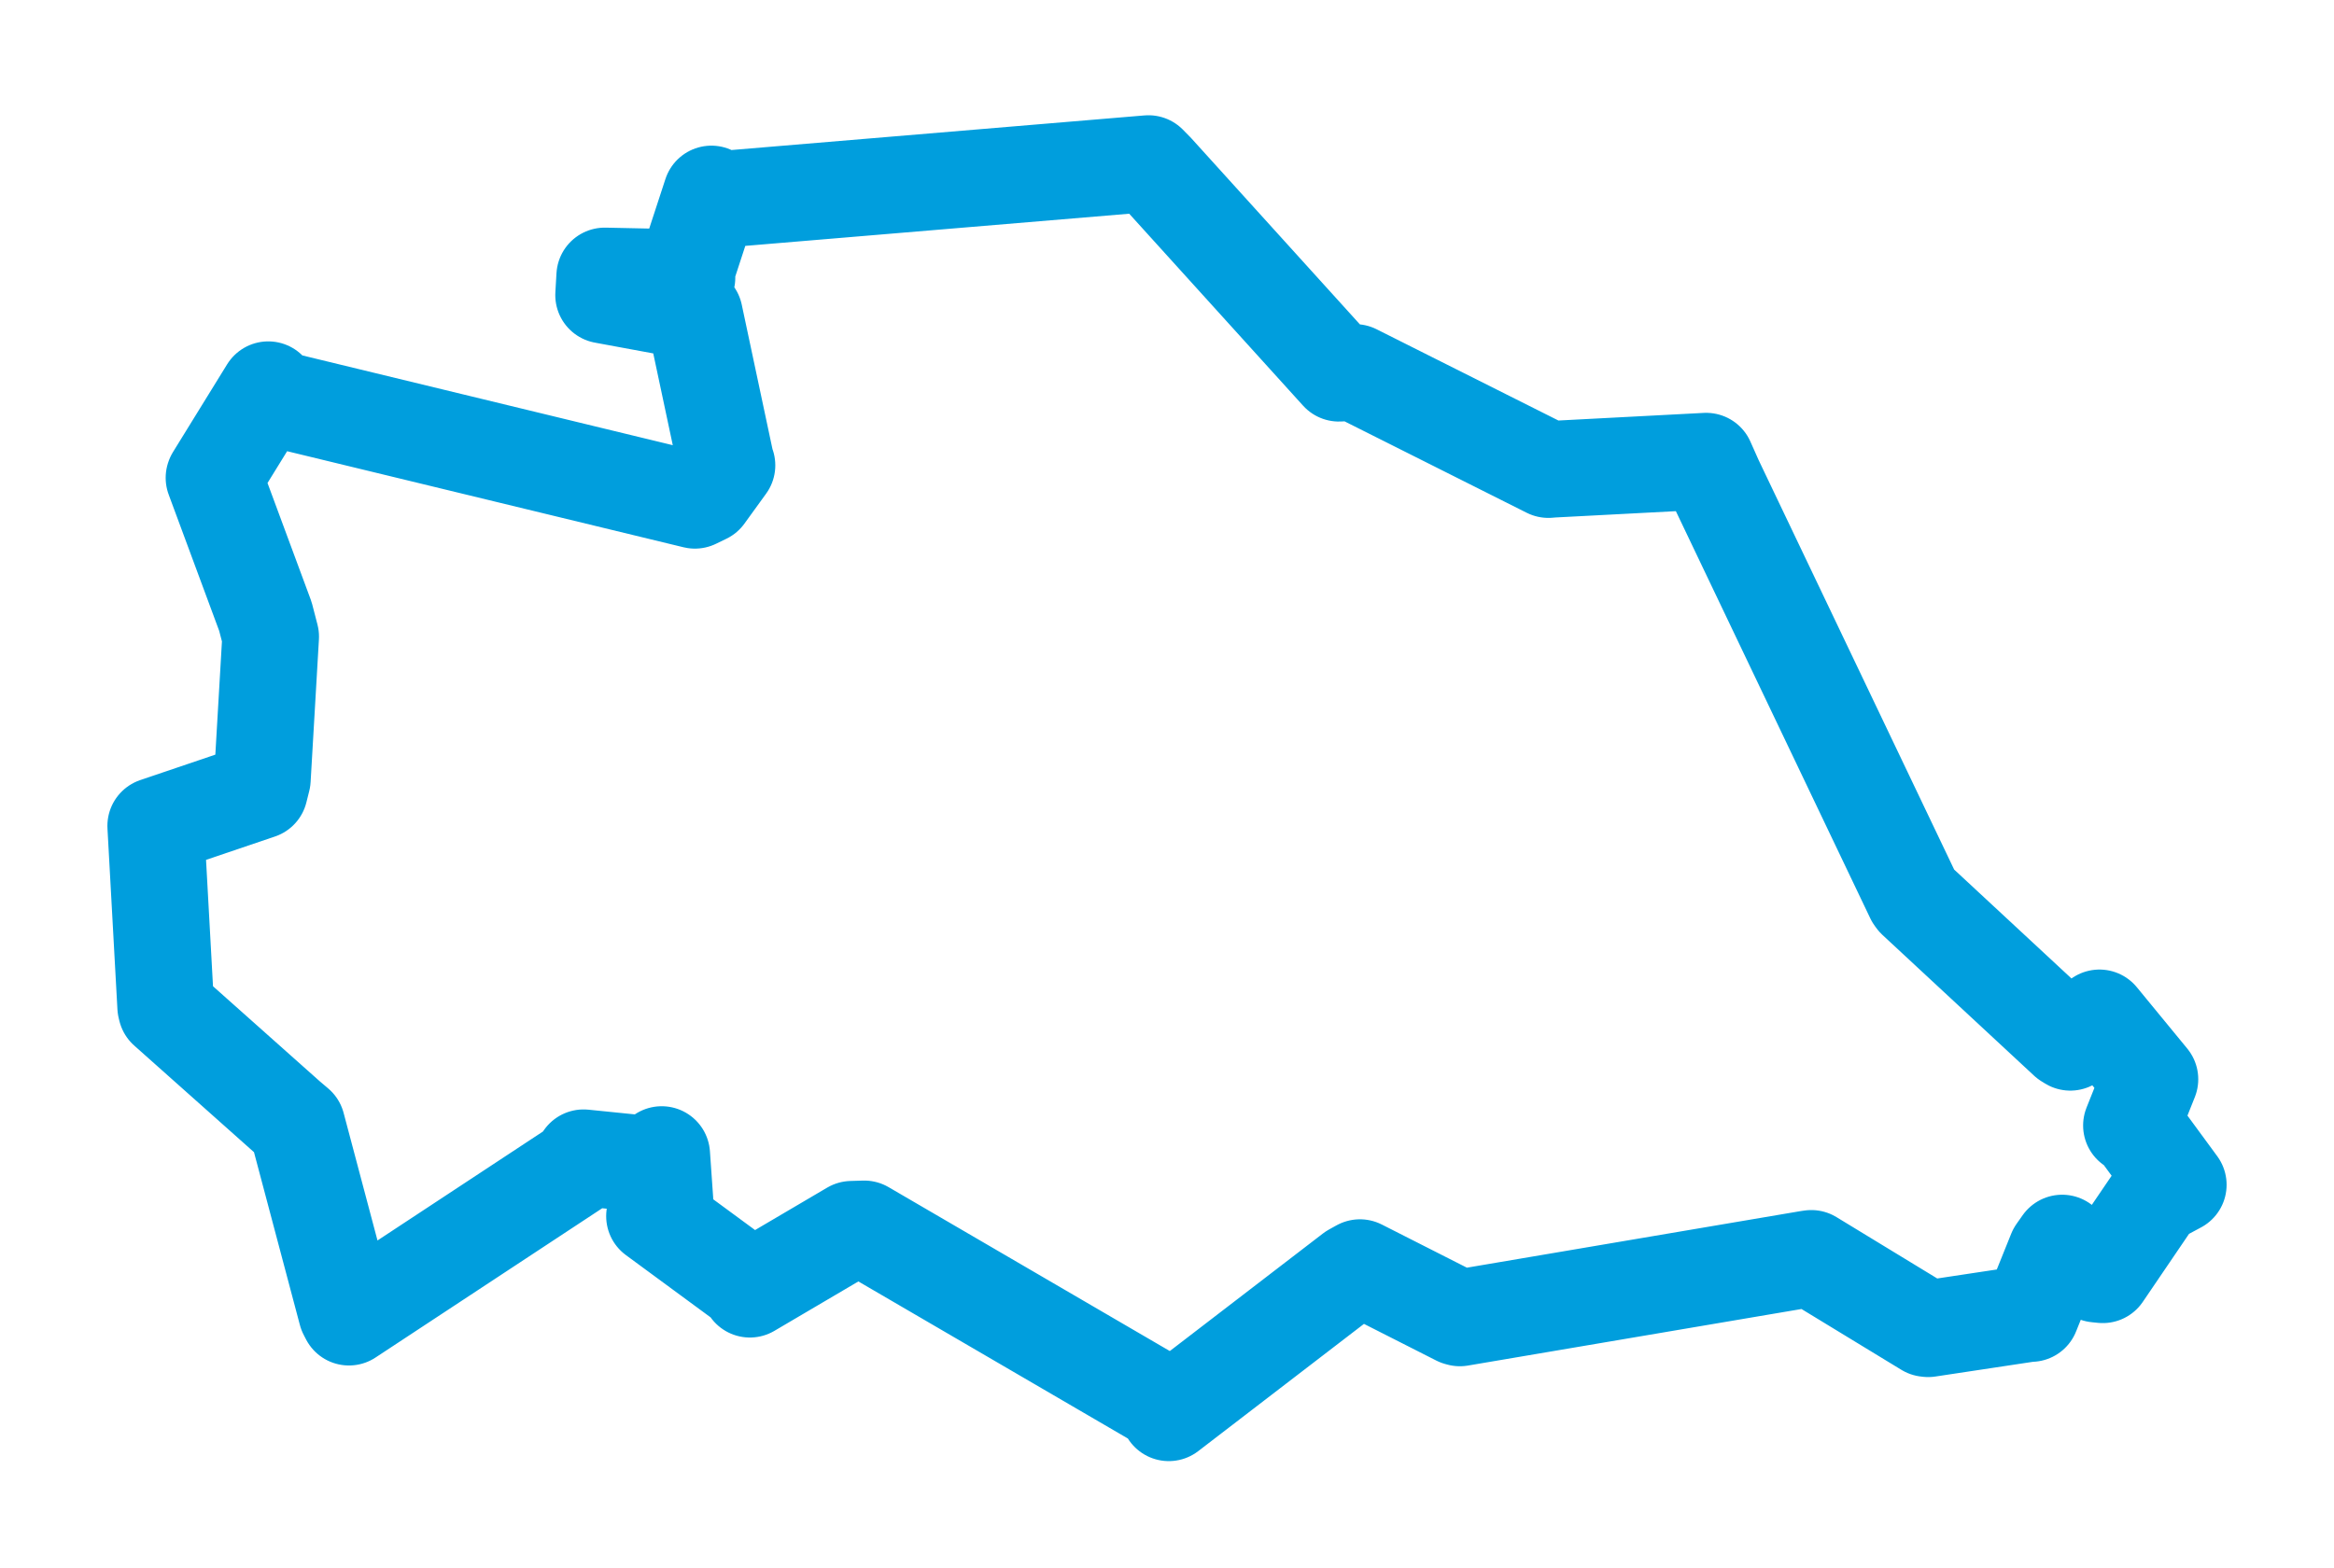 <svg viewBox="0 0 120.68 81.121" width="120.68" height="81.121" xmlns="http://www.w3.org/2000/svg">
  <title>Horní Jiřetín, okres Most, Ústecký kraj, Severozápad, 43543, Česko</title>
  <desc>Geojson of Horní Jiřetín, okres Most, Ústecký kraj, Severozápad, 43543, Česko</desc>
  <polygon points="8.053,42.714 8.568,52.072 8.601,52.208 14.901,57.818 15.35,58.199 17.923,67.891 18.043,68.123 29.85,60.345 30.174,59.88 33.643,60.232 34.213,59.714 34.379,62.088 33.842,62.898 38.648,66.433 38.773,66.677 44.037,63.579 44.686,63.559 60.417,72.73 60.433,73.069 69.928,65.777 70.316,65.562 75.392,68.137 75.483,68.162 93.503,65.106 93.655,65.084 99.611,68.712 99.696,68.722 104.957,67.928 105.023,67.934 106.31,64.738 106.625,64.291 108.4,65.897 108.725,65.93 111.462,61.902 112.627,61.277 110.41,58.256 110.208,58.209 111.161,55.819 108.553,52.645 107.045,53.907 106.87,53.799 99.04,46.528 98.962,46.424 88.662,24.847 88.219,23.852 80.242,24.27 80.06,24.286 70.056,19.264 69.229,19.303 59.748,8.833 59.382,8.461 37.072,10.331 36.783,10.033 35.503,13.949 35.518,14.363 31.269,14.273 31.211,15.262 35.693,16.09 35.906,16.272 37.535,23.932 37.587,24.066 36.465,25.616 35.93,25.875 14.227,20.614 13.871,20.156 11.074,24.689 11.066,24.712 13.723,31.883 13.994,32.927 13.564,40.304 13.416,40.896 8.053,42.714" stroke="#009edd" stroke-width="5px" fill="none" stroke-linejoin="round" vector-effect="non-scaling-stroke"></polygon>
</svg>